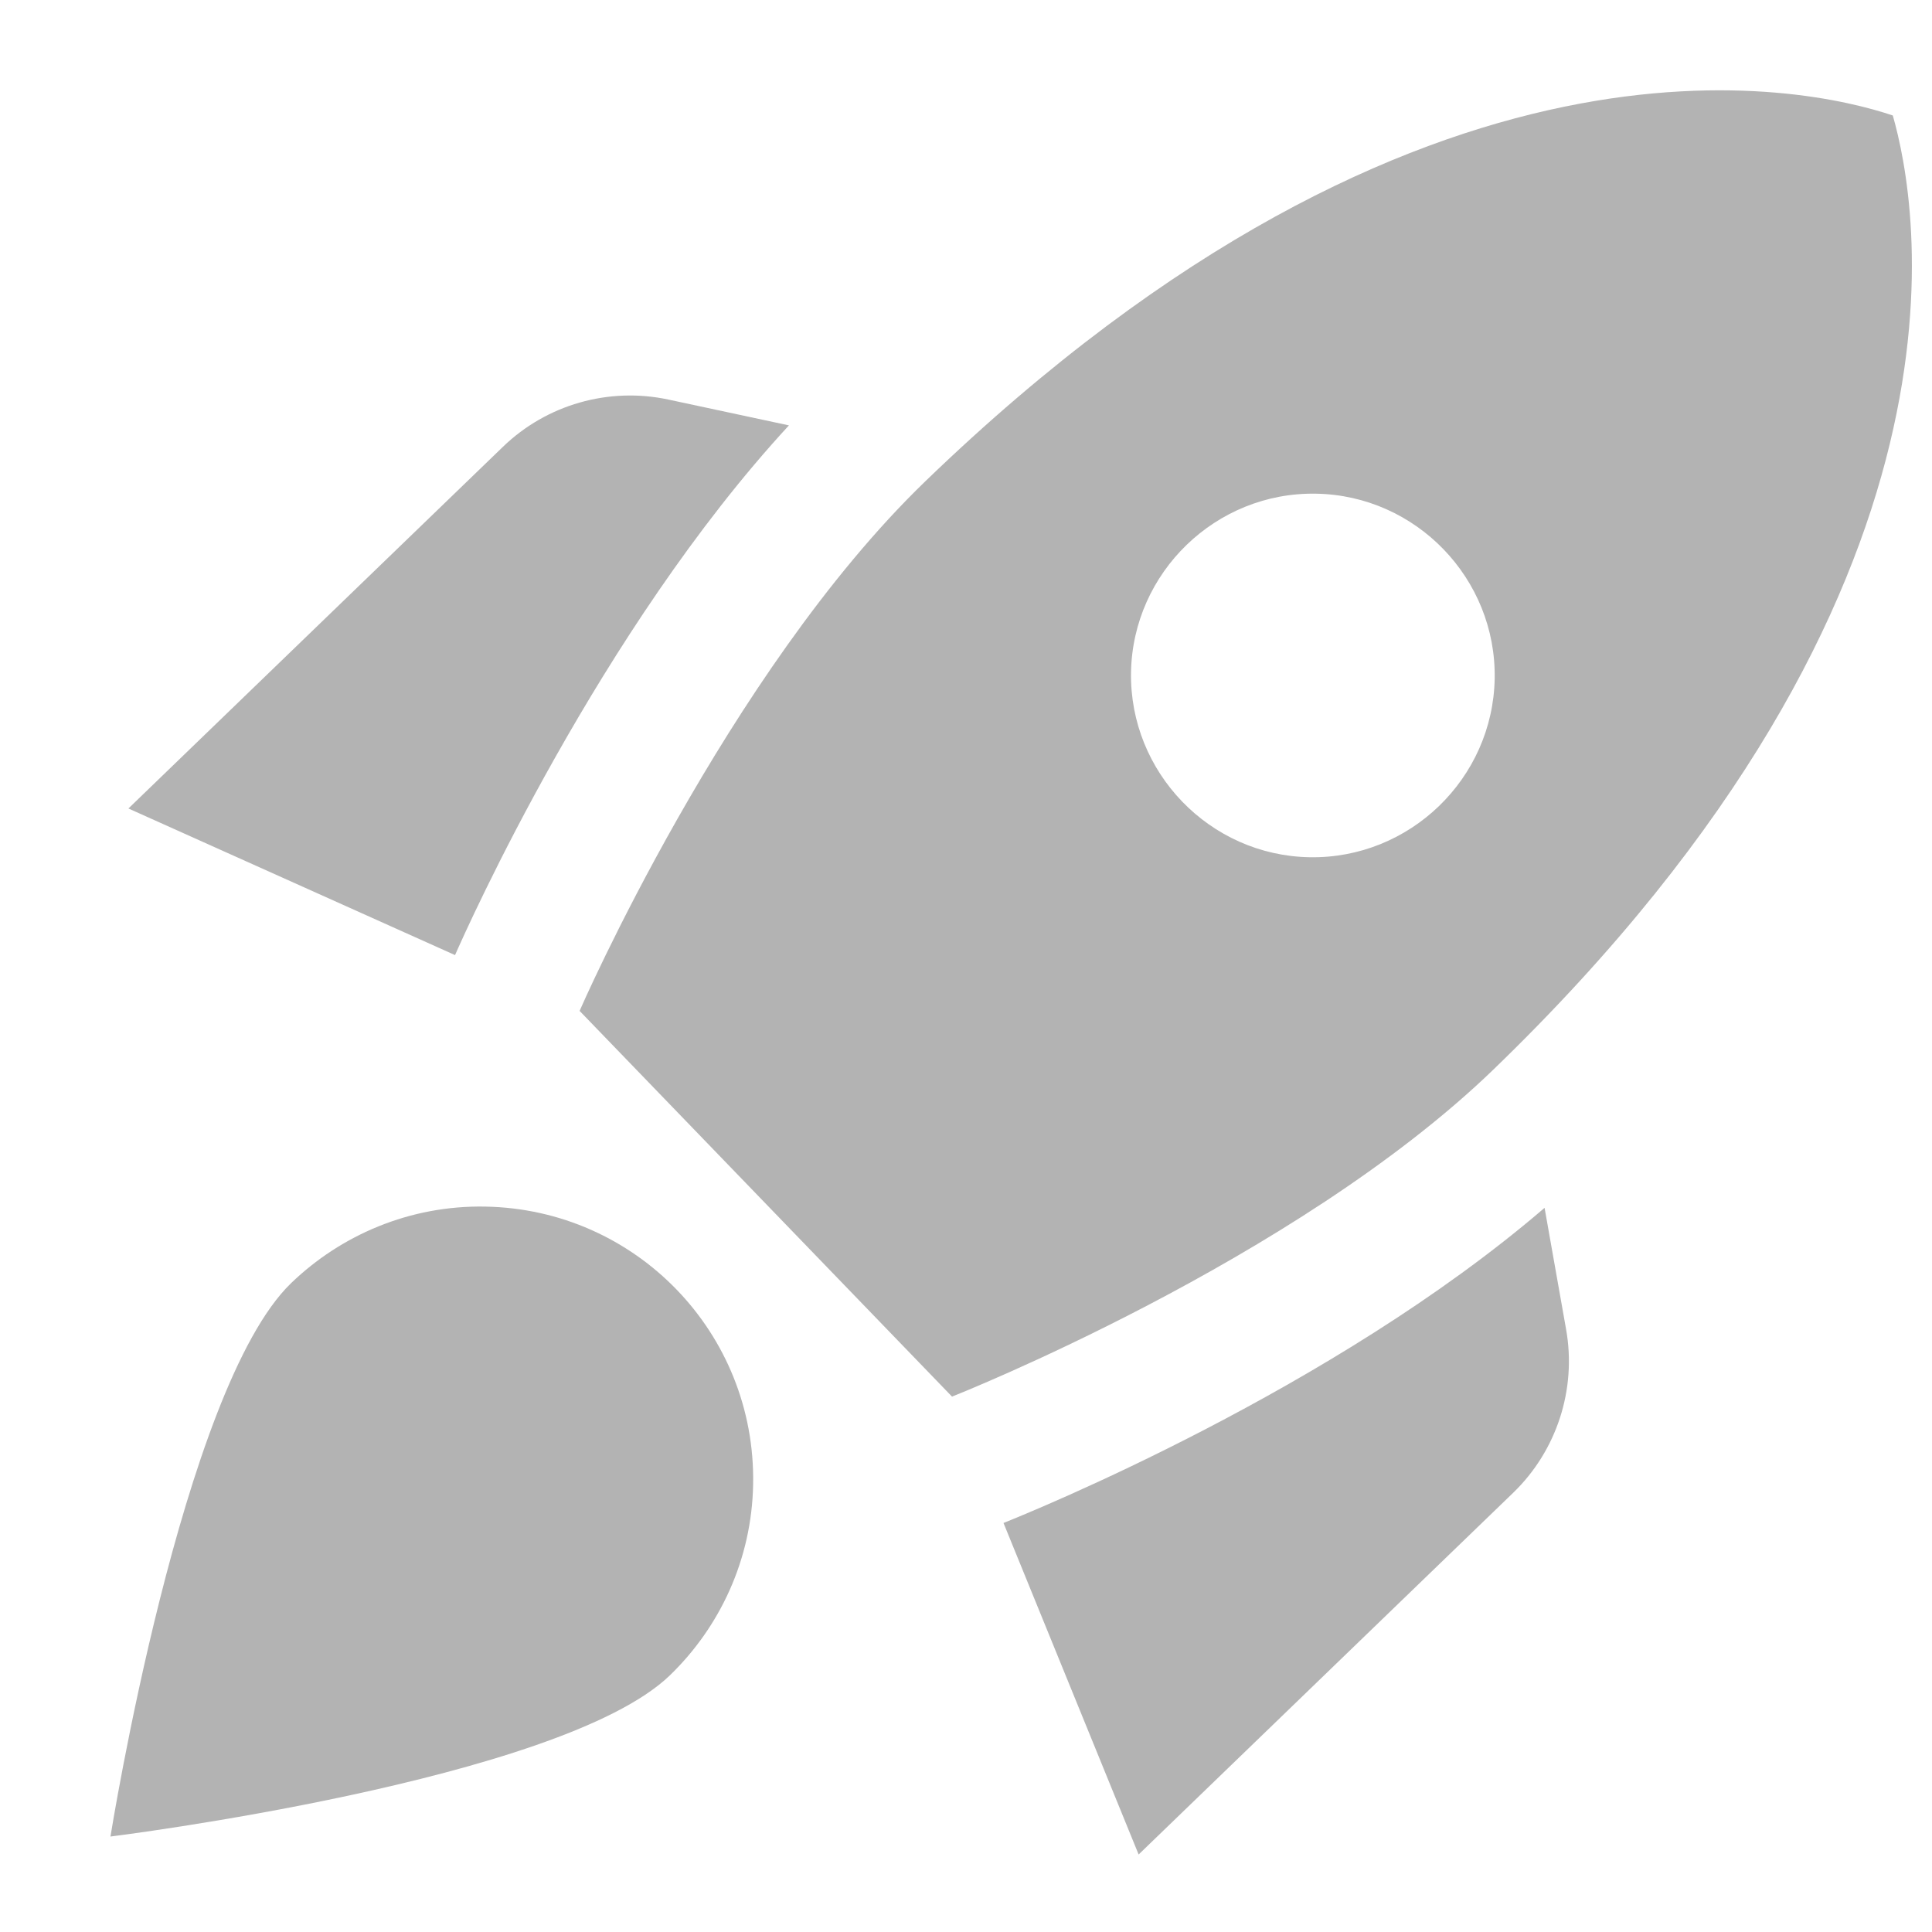 <svg width="17" height="17" viewBox="0 0 17 17" fill="none" xmlns="http://www.w3.org/2000/svg">
<path d="M6.942 3.743C5.278 5.546 4.112 8.158 4.004 8.404L1.13 7.114L4.426 3.931C4.809 3.561 5.355 3.403 5.882 3.516L6.942 3.743ZM8.377 12.289C8.377 12.289 11.39 11.101 13.14 9.412C17.535 5.168 16.874 1.78 16.655 1.016C15.899 0.762 12.536 -0.008 8.141 4.236C6.392 5.925 5.1 8.895 5.1 8.895L8.377 12.289ZM13.591 10.628C11.73 12.227 9.079 13.301 8.83 13.401L10.019 16.318L13.315 13.135C13.697 12.766 13.875 12.225 13.78 11.695L13.591 10.628ZM6.627 13.058C6.616 13.722 6.333 14.318 5.894 14.742C4.933 15.669 0.972 16.16 0.972 16.16C0.972 16.16 1.601 12.219 2.561 11.291C3.001 10.867 3.606 10.605 4.269 10.617C5.597 10.64 6.65 11.731 6.627 13.058ZM9.952 5.915C9.968 5.036 10.7 4.328 11.58 4.344C12.46 4.359 13.167 5.091 13.152 5.971C13.136 6.851 12.404 7.558 11.524 7.543C10.644 7.528 9.937 6.795 9.952 5.915Z" fill="black" fill-opacity="0.3"/>
</svg>
